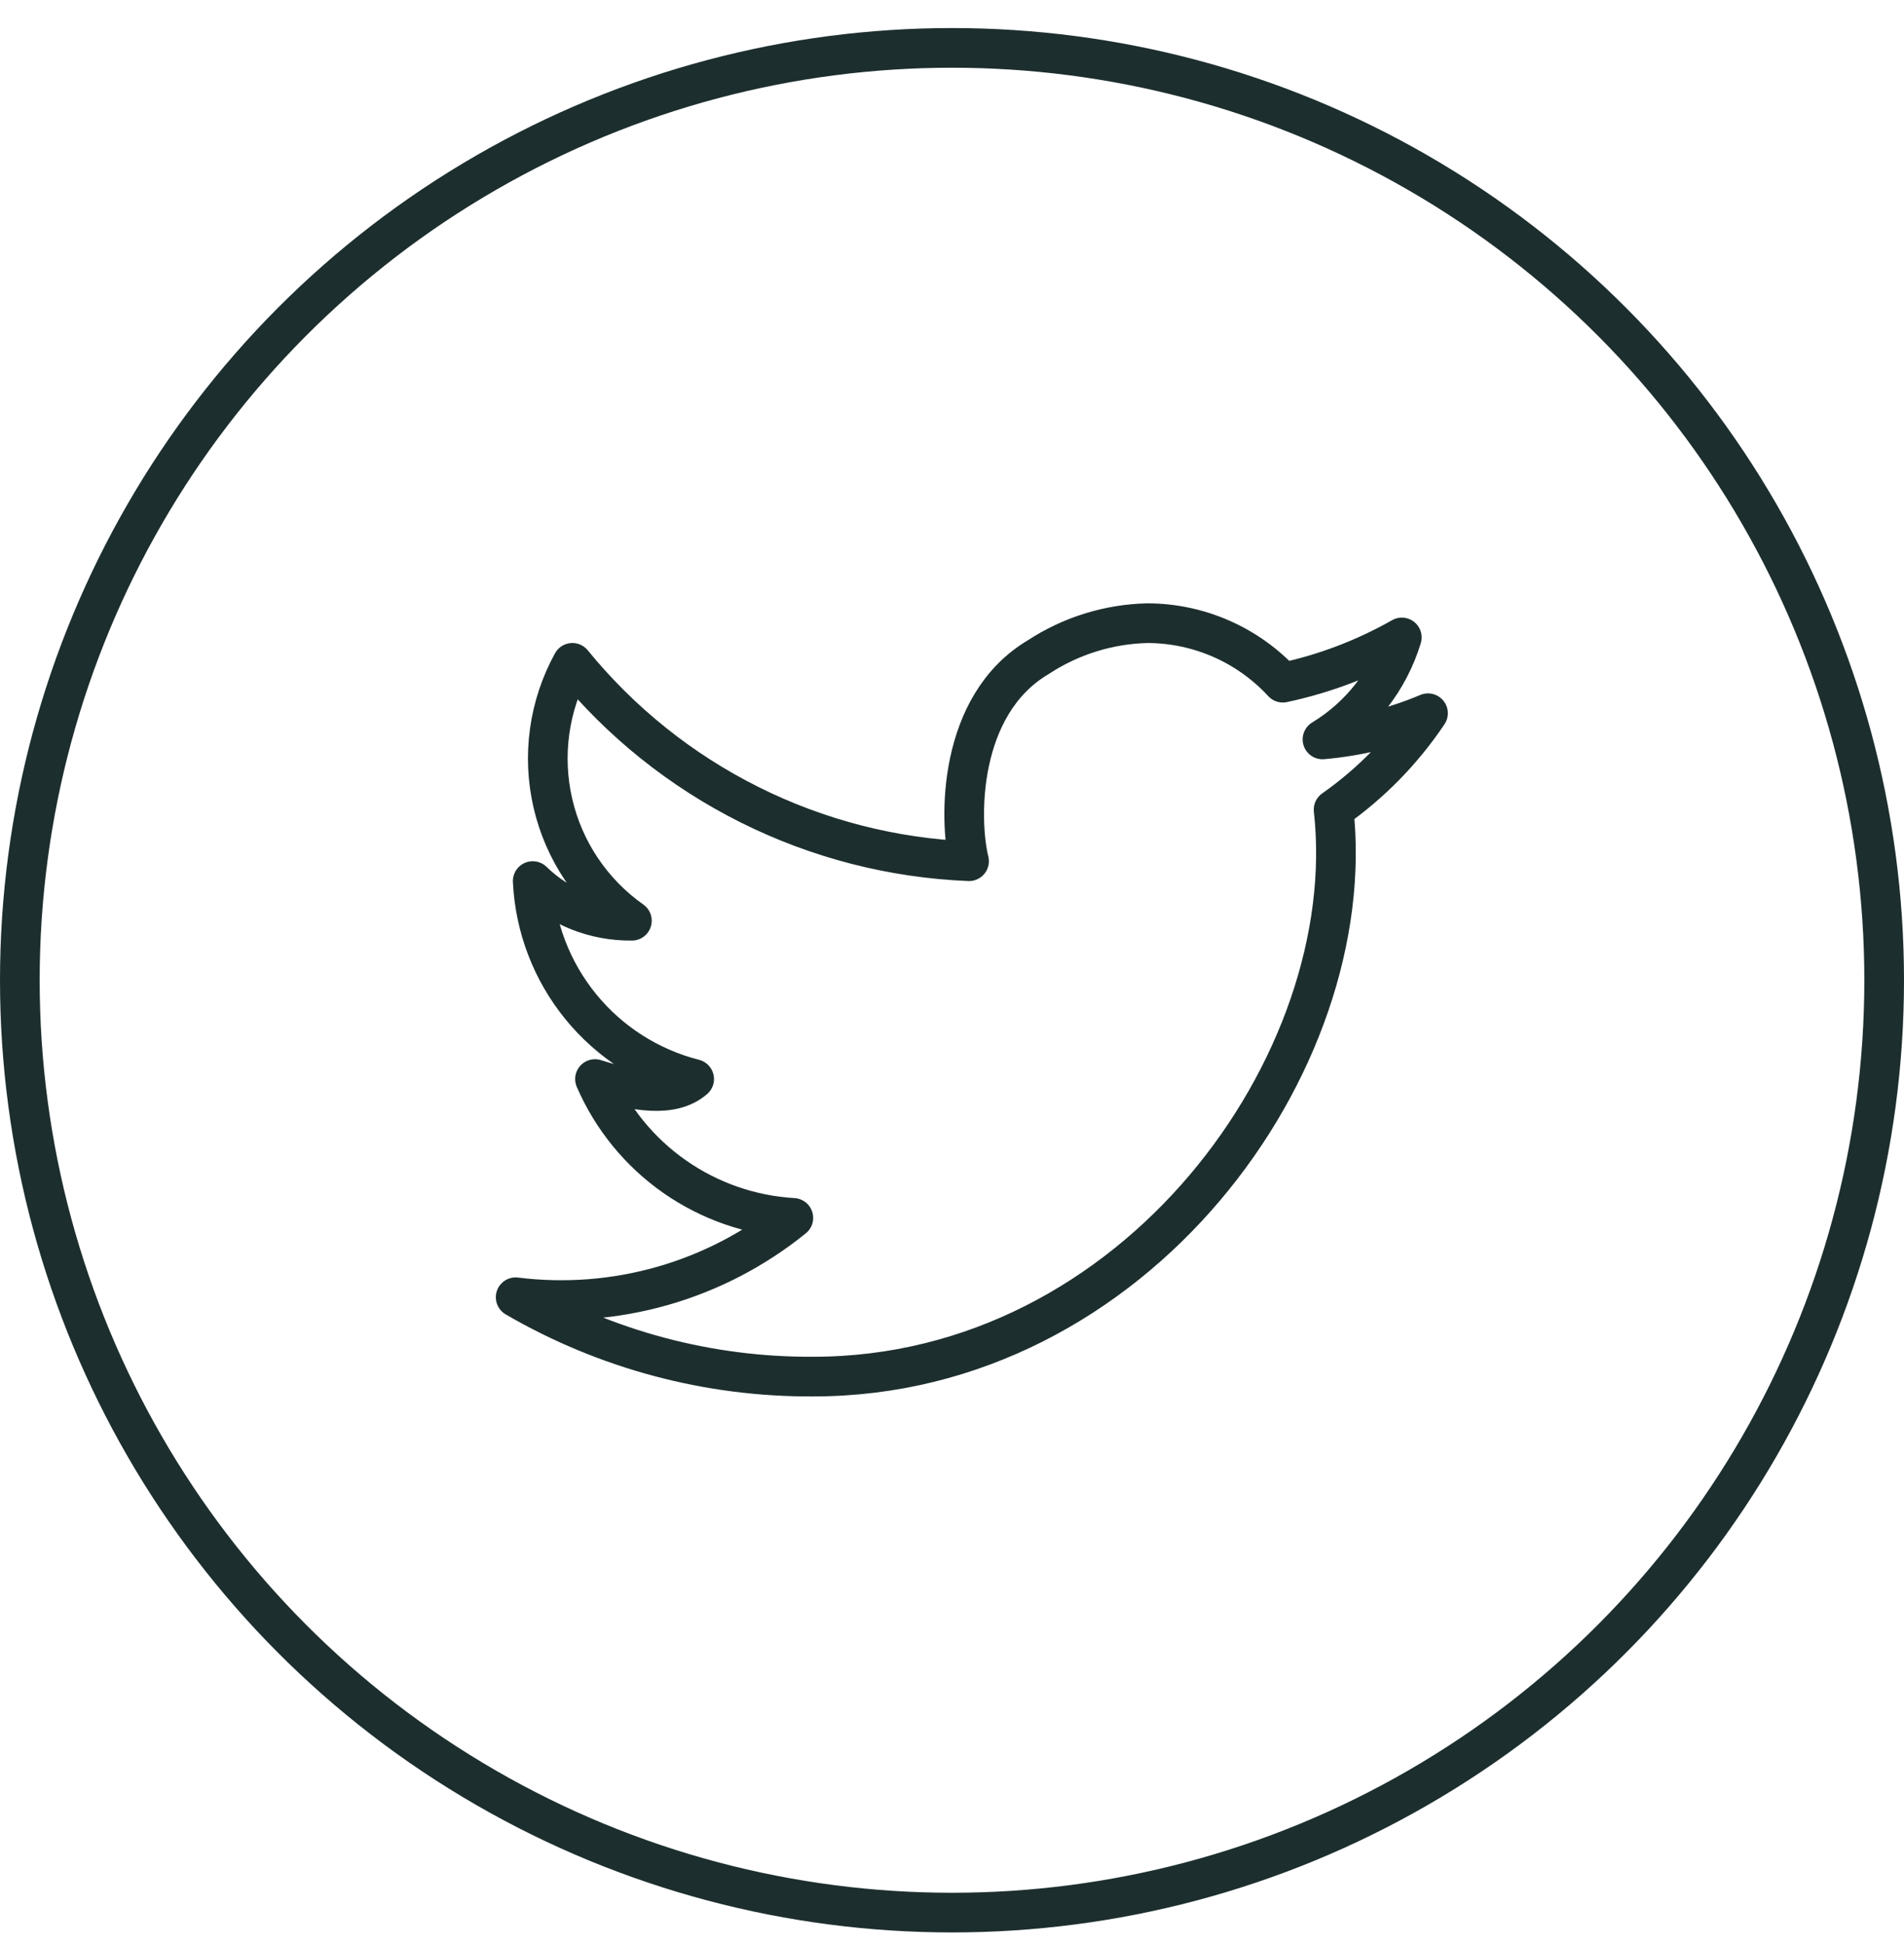 <svg width="48" height="49" viewBox="0 0 48 49" fill="none" xmlns="http://www.w3.org/2000/svg">
<path d="M14.43 16.707C15.648 18.201 17.169 19.419 18.893 20.281C20.617 21.143 22.504 21.629 24.43 21.707C24.17 20.647 24.15 17.767 26.17 16.567C26.991 16.027 27.948 15.729 28.93 15.707C29.571 15.709 30.205 15.843 30.792 16.101C31.379 16.359 31.906 16.736 32.34 17.207C33.392 16.983 34.404 16.599 35.34 16.067C35.011 17.14 34.3 18.055 33.34 18.637C34.256 18.558 35.153 18.335 36 17.977C35.363 18.927 34.556 19.75 33.62 20.407C34.33 26.777 28.62 34.697 20.5 34.697C17.866 34.712 15.277 34.021 13 32.697C14.241 32.852 15.501 32.754 16.704 32.411C17.907 32.067 19.028 31.484 20 30.697C18.924 30.634 17.887 30.273 17.004 29.655C16.122 29.037 15.428 28.186 15 27.197C16 27.517 16.95 27.677 17.5 27.197C16.377 26.912 15.374 26.272 14.642 25.374C13.909 24.475 13.484 23.365 13.43 22.207C13.76 22.53 14.151 22.785 14.58 22.957C15.009 23.128 15.468 23.213 15.93 23.207C14.924 22.498 14.214 21.443 13.938 20.244C13.661 19.045 13.836 17.785 14.43 16.707Z" stroke="#1D2E2E" stroke-linecap="round" stroke-linejoin="round"/>
<circle cx="24" cy="24.707" r="23.5" stroke="#1D2E2E"/>
</svg>
